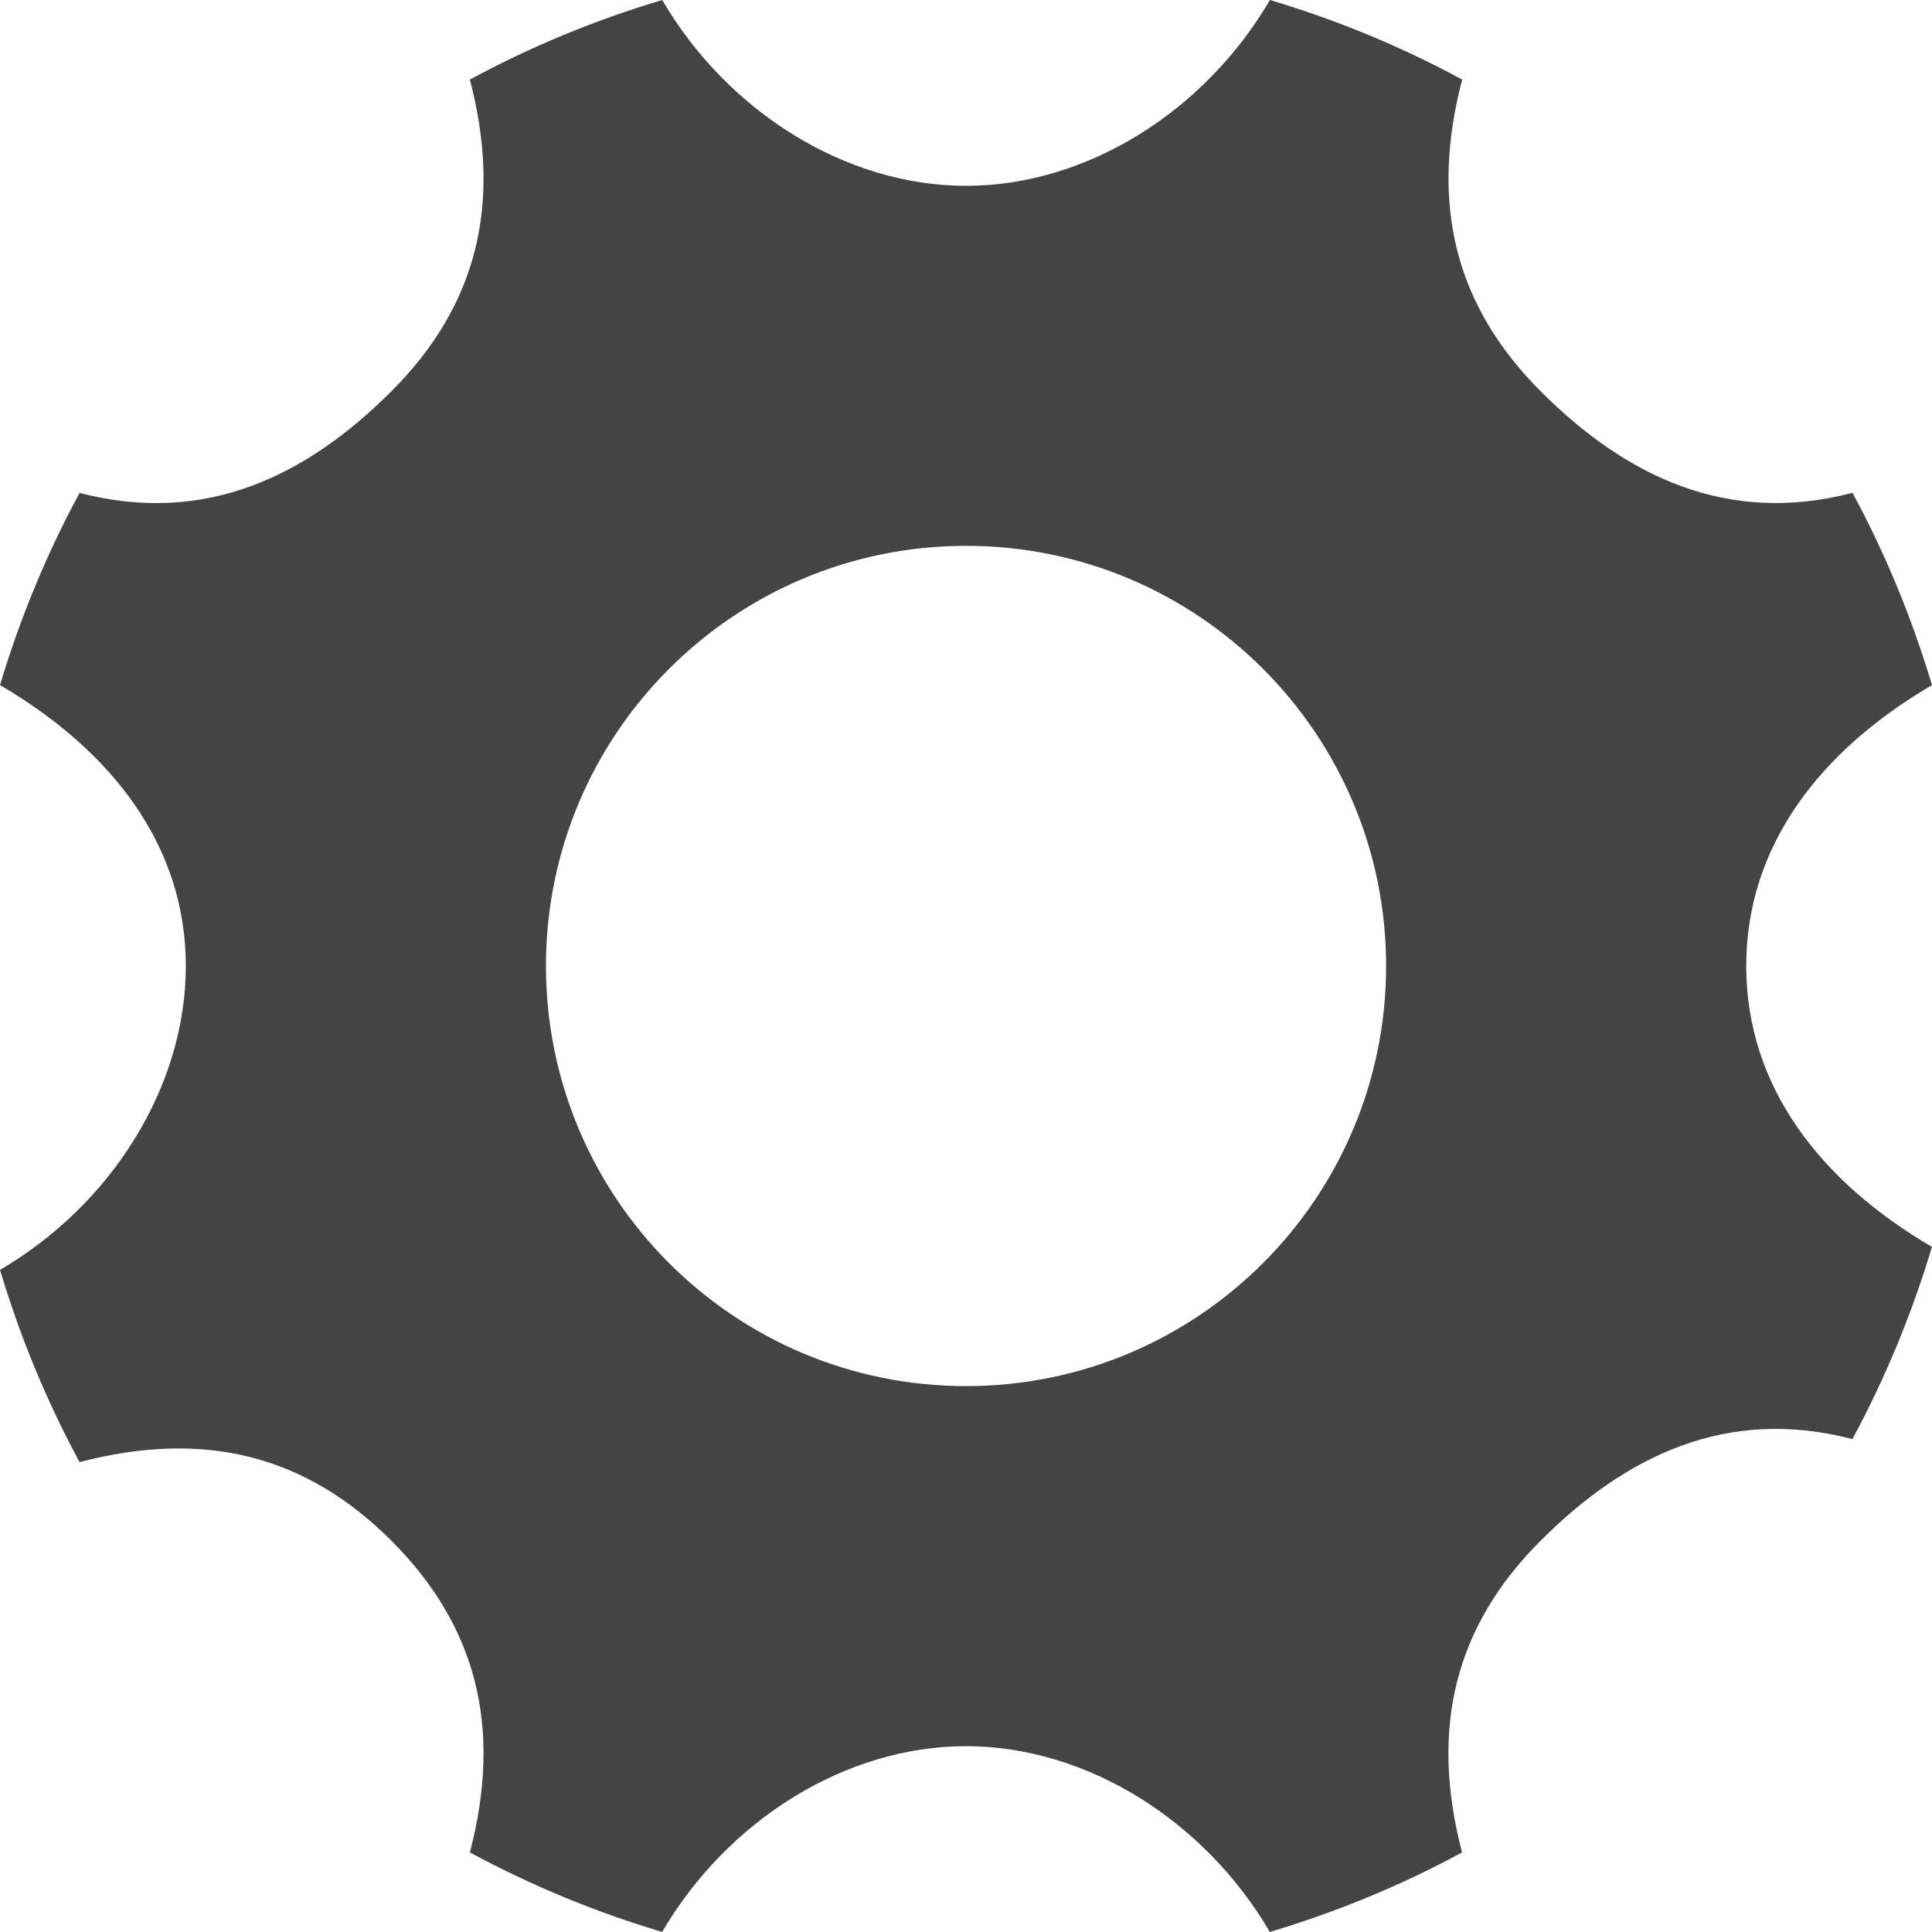 <?xml version="1.0" encoding="utf-8"?>
<!-- Generator: Adobe Illustrator 16.0.0, SVG Export Plug-In . SVG Version: 6.00 Build 0)  -->
<!DOCTYPE svg PUBLIC "-//W3C//DTD SVG 1.1//EN" "http://www.w3.org/Graphics/SVG/1.1/DTD/svg11.dtd">
<svg version="1.1" id="All_glyphs" xmlns="http://www.w3.org/2000/svg" xmlns:xlink="http://www.w3.org/1999/xlink" x="0px" y="0px"
	 width="32.075px" height="32.075px" viewBox="0 0 32.075 32.075" enable-background="new 0 0 32.075 32.075" xml:space="preserve">
<g>
	<path fill="#444444" d="M28.991,16.038c0-2,1.23-3.579,3.084-4.664c-0.334-1.116-0.775-2.185-1.32-3.192
		c-2.078,0.543-3.762-0.271-5.176-1.685c-1.414-1.415-1.848-3.098-1.304-5.176C23.269,0.776,22.2,0.333,21.083,0
		c-1.084,1.854-3.045,3.085-5.044,3.085c-2,0-3.959-1.23-5.045-3.085C9.876,0.333,8.807,0.776,7.801,1.321
		C8.344,3.4,7.912,5.083,6.497,6.497S3.399,8.726,1.321,8.183C0.777,9.189,0.334,10.258,0,11.374
		c1.854,1.085,3.085,2.664,3.085,4.664c0,2-1.231,3.96-3.085,5.044c0.334,1.117,0.777,2.187,1.321,3.192
		c2.079-0.544,3.761-0.11,5.176,1.304c1.414,1.414,1.847,3.096,1.304,5.176c1.006,0.543,2.075,0.988,3.192,1.32
		c1.085-1.854,3.044-3.084,5.044-3.084c2,0,3.959,1.23,5.045,3.084c1.117-0.334,2.186-0.775,3.191-1.32
		c-0.543-2.078-0.111-3.762,1.305-5.176c1.414-1.414,3.096-2.229,5.176-1.686c0.543-1.008,0.986-2.076,1.32-3.191
		C30.222,19.616,28.991,18.038,28.991,16.038z M16.038,23.012c-3.851,0-6.974-3.123-6.974-6.975s3.123-6.975,6.974-6.975
		c3.852,0,6.974,3.123,6.974,6.975S19.89,23.012,16.038,23.012z"/>
</g>
</svg>

